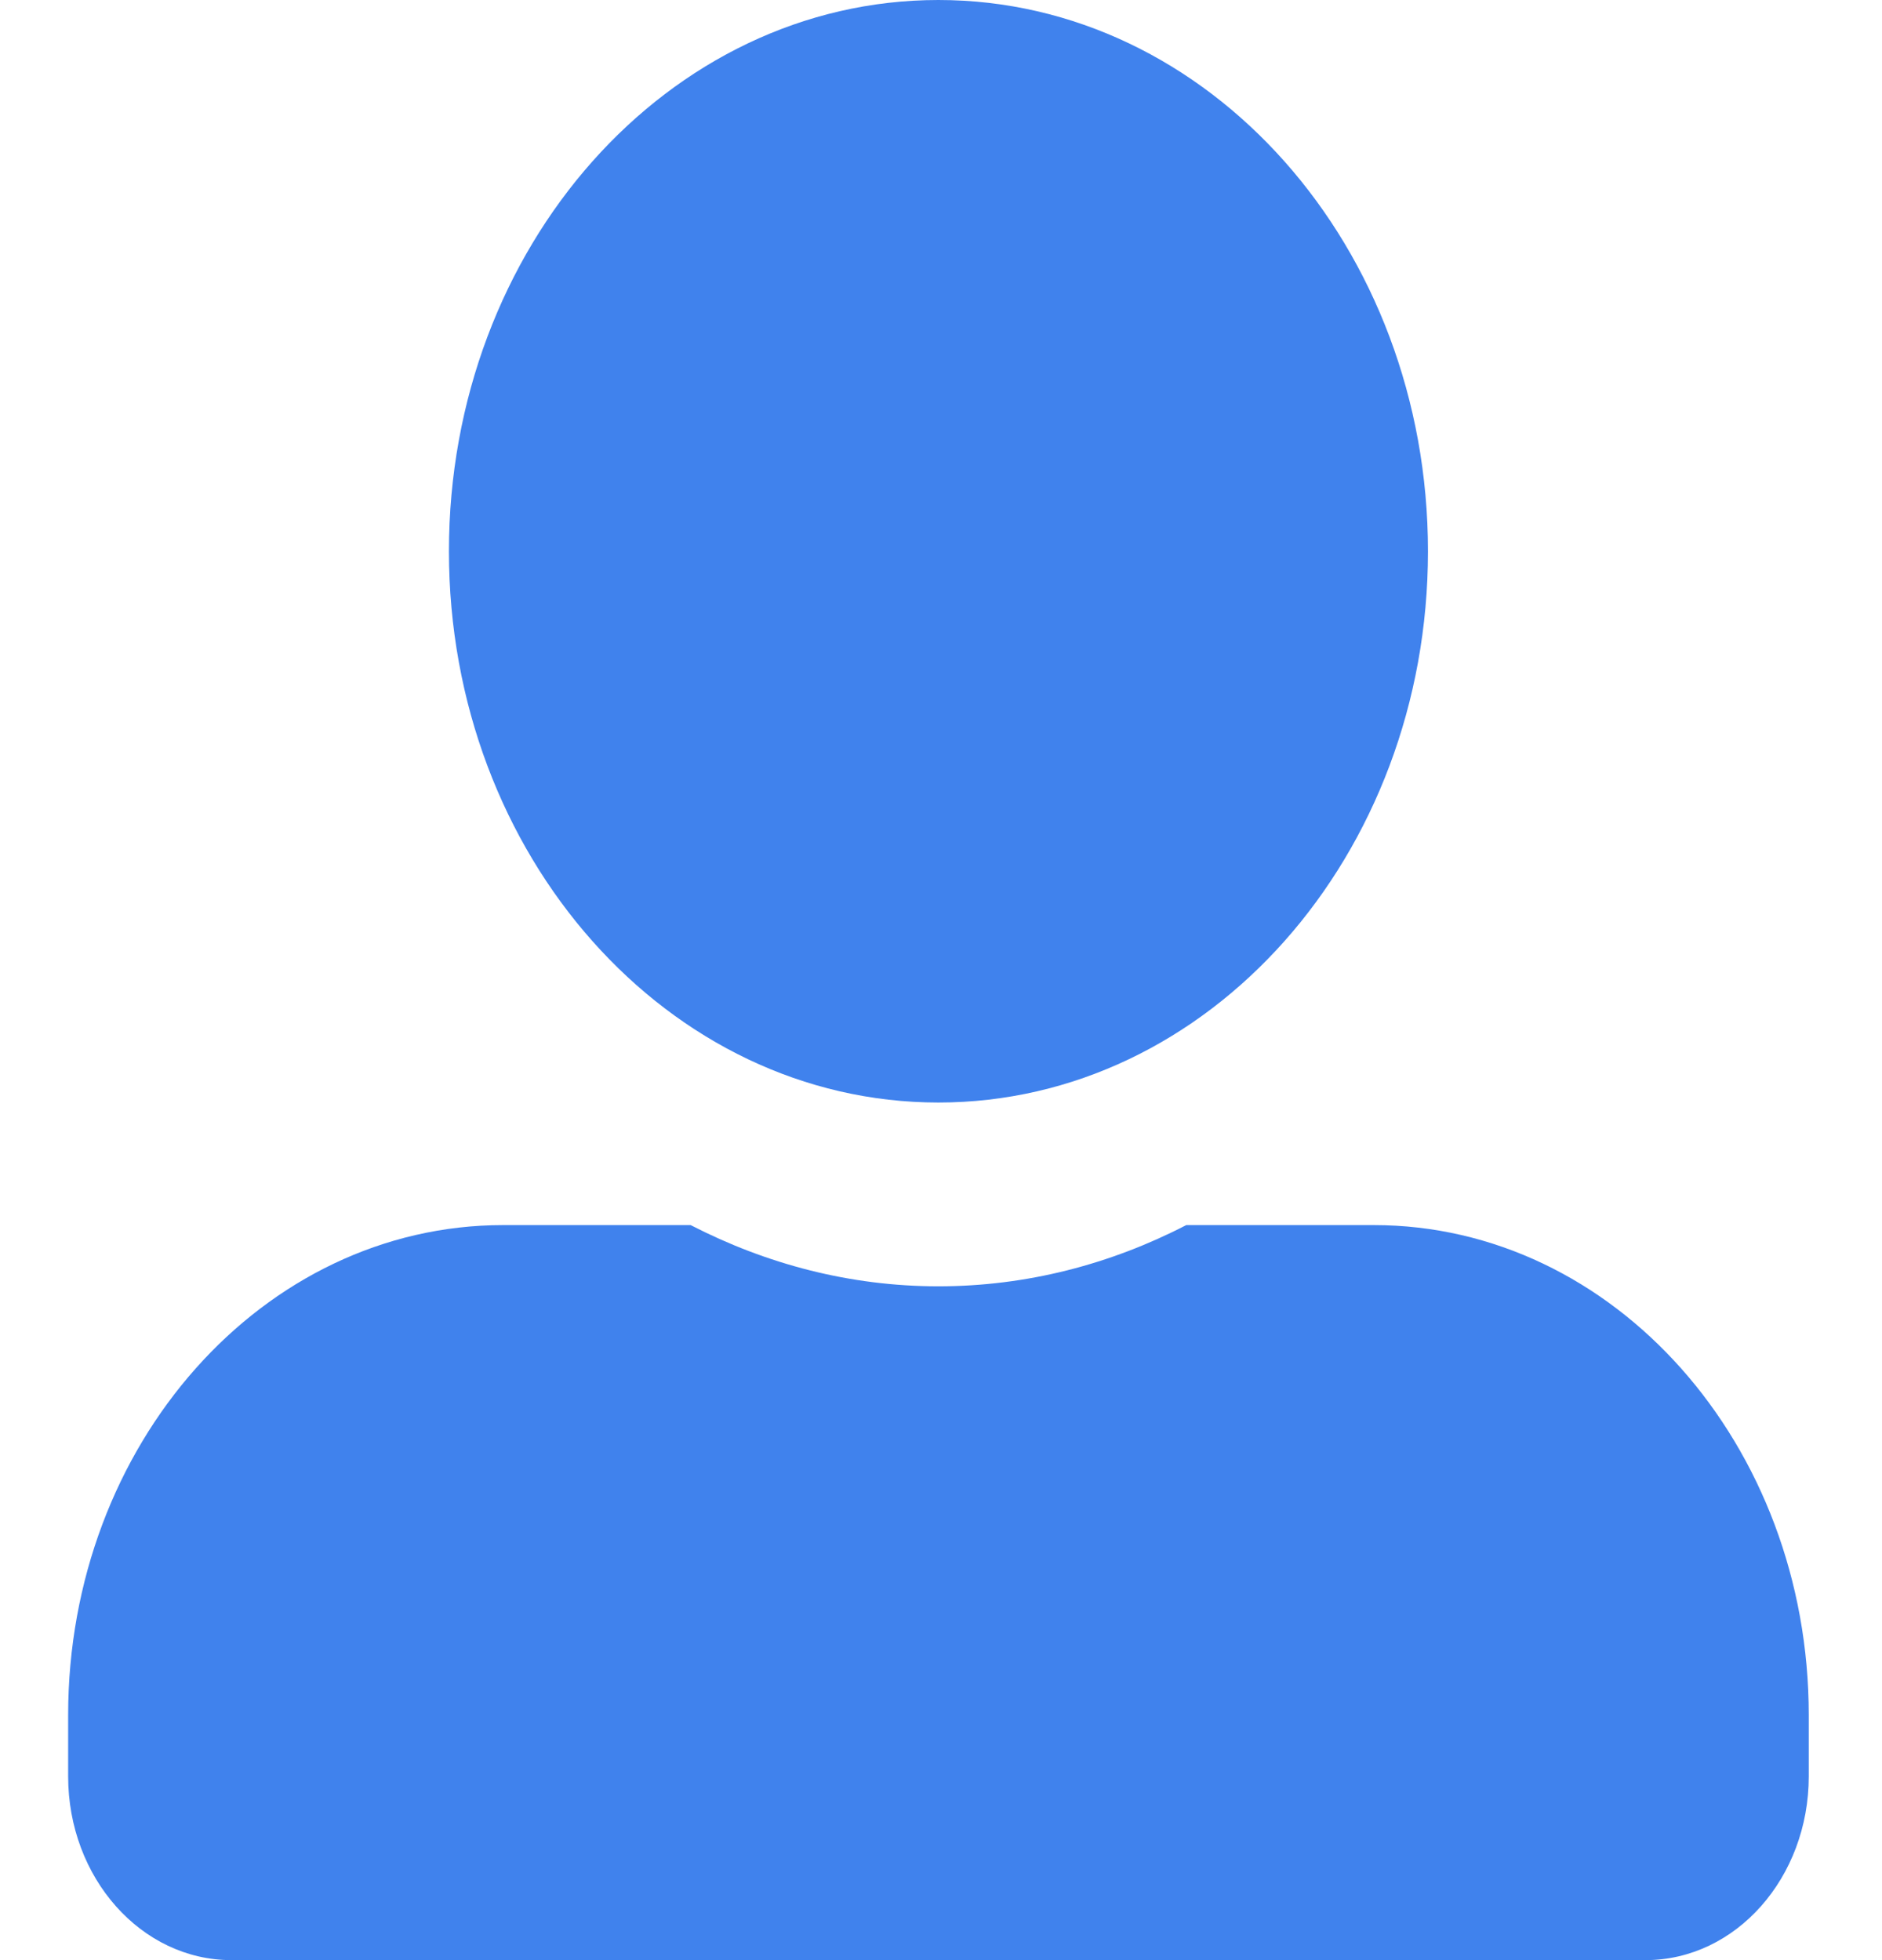 <?xml version="1.0" encoding="UTF-8" standalone="no"?><svg width='24' height='25' viewBox='0 0 24 25' fill='none' xmlns='http://www.w3.org/2000/svg'>
<path d='M11.967 14.062C15.414 14.062 18.21 10.913 18.21 7.031C18.21 3.149 15.414 0 11.967 0C8.521 0 5.725 3.149 5.725 7.031C5.725 10.913 8.521 14.062 11.967 14.062ZM17.517 15.625H15.128C14.165 16.123 13.095 16.406 11.967 16.406C10.84 16.406 9.774 16.123 8.807 15.625H6.418C3.353 15.625 0.869 18.423 0.869 21.875V22.656C0.869 23.95 1.801 25 2.95 25H20.985C22.134 25 23.066 23.95 23.066 22.656V21.875C23.066 18.423 20.581 15.625 17.517 15.625Z' fill='#4082ED'/>
</svg>
